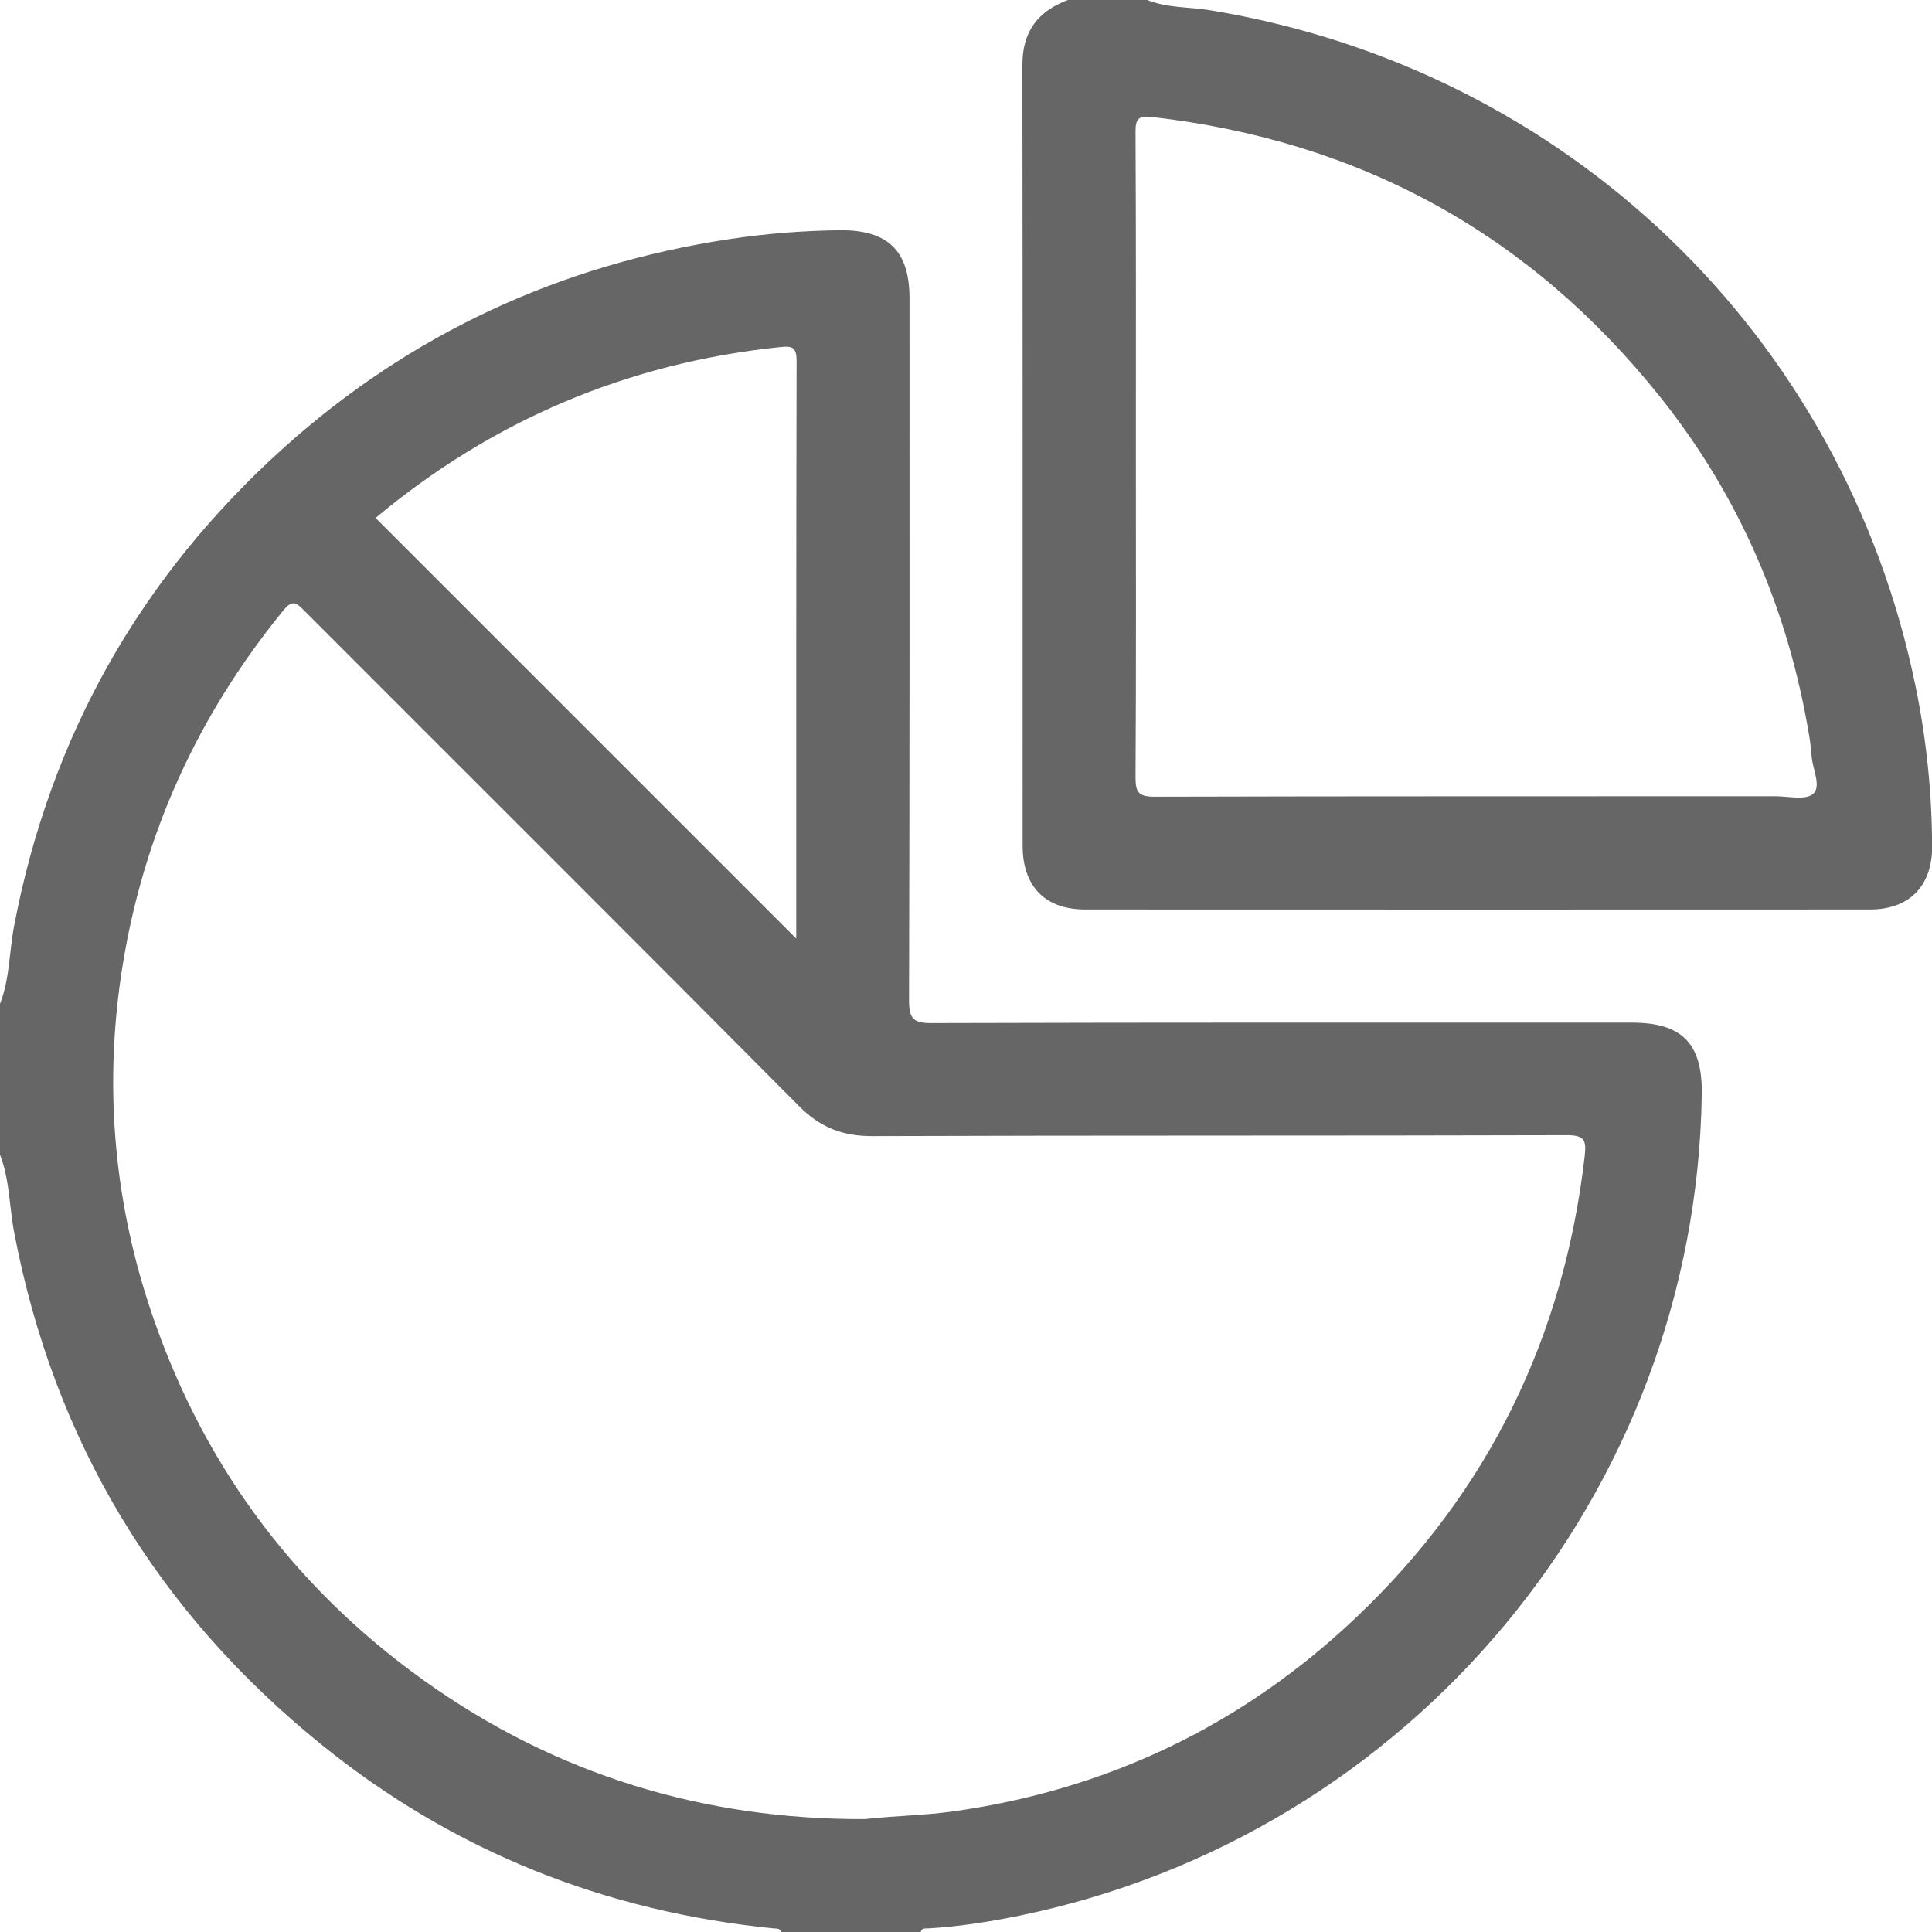 <?xml version="1.0" encoding="utf-8"?>
<!-- Generator: Adobe Illustrator 16.0.0, SVG Export Plug-In . SVG Version: 6.00 Build 0)  -->
<!DOCTYPE svg PUBLIC "-//W3C//DTD SVG 1.1//EN" "http://www.w3.org/Graphics/SVG/1.1/DTD/svg11.dtd">
<svg version="1.1" id="Layer_1" xmlns="http://www.w3.org/2000/svg" xmlns:xlink="http://www.w3.org/1999/xlink" x="0px" y="0px"
	 width="16.667px" height="16.668px" viewBox="0 0 16.667 16.668" enable-background="new 0 0 16.667 16.668" xml:space="preserve">
<g>
	<path fill-rule="evenodd" clip-rule="evenodd" fill="#666666" d="M0,8.66c0.085-0.217,0.079-0.45,0.122-0.674
		C0.435,6.348,1.214,4.973,2.45,3.861c1.097-0.985,2.384-1.577,3.84-1.798C6.607,2.015,6.926,1.99,7.246,1.986
		c0.414-0.003,0.6,0.177,0.6,0.587c0,2.018,0.002,4.036-0.004,6.053c0,0.163,0.036,0.201,0.199,0.2
		c2.013-0.006,4.025-0.004,6.037-0.004c0.433,0,0.609,0.18,0.603,0.616c-0.05,3.437-2.503,6.393-5.886,7.088
		c-0.26,0.053-0.522,0.095-0.788,0.11c-0.026,0.001-0.056-0.005-0.064,0.032c-0.401,0-0.803,0-1.204,0
		c-0.01-0.035-0.04-0.03-0.065-0.032c-1.456-0.145-2.762-0.665-3.899-1.584c-1.419-1.147-2.308-2.618-2.652-4.416
		C0.08,10.412,0.084,10.178,0,9.961C0,9.528,0,9.093,0,8.66z M7.458,15.693c0.273-0.029,0.511-0.032,0.748-0.064
		c1.347-0.186,2.517-0.747,3.498-1.68c1.137-1.081,1.788-2.415,1.967-3.977c0.015-0.134-0.001-0.18-0.156-0.179
		c-1.996,0.006-3.992,0.001-5.988,0.008C7.269,9.802,7.075,9.726,6.893,9.542C5.475,8.114,4.049,6.694,2.627,5.27
		C2.555,5.197,2.522,5.169,2.44,5.271C1.707,6.172,1.24,7.19,1.056,8.34c-0.157,0.988-0.082,1.959,0.225,2.906
		c0.435,1.338,1.226,2.427,2.373,3.249C4.801,15.317,6.086,15.698,7.458,15.693z M6.869,8.097c0-1.668-0.001-3.327,0.003-4.986
		c0-0.12-0.043-0.127-0.139-0.117C5.415,3.13,4.249,3.626,3.24,4.468C4.448,5.676,5.654,6.882,6.869,8.097z"/>
	<path fill-rule="evenodd" clip-rule="evenodd" fill="#666666" d="M9.897,0c0.175,0.07,0.365,0.059,0.547,0.089
		c3.065,0.505,5.458,2.795,6.081,5.83c0.094,0.458,0.142,0.921,0.143,1.389c0,0.335-0.197,0.538-0.535,0.538
		c-2.256,0.001-4.513,0.001-6.771,0c-0.346,0-0.539-0.198-0.54-0.549c0-2.246,0.001-4.492-0.002-6.737
		C8.82,0.271,8.954,0.096,9.213,0C9.44,0,9.669,0,9.897,0z M9.799,3.938c0,0.922,0.003,1.844-0.003,2.766
		c0,0.131,0.024,0.169,0.164,0.169c1.784-0.005,3.569-0.003,5.353-0.004c0.113,0,0.264,0.037,0.329-0.021
		c0.072-0.063-0.004-0.21-0.013-0.321c-0.005-0.059-0.011-0.119-0.021-0.177c-0.18-1.084-0.599-2.065-1.285-2.924
		c-1.126-1.411-2.592-2.212-4.387-2.417c-0.116-0.013-0.141,0.017-0.14,0.131C9.801,2.072,9.799,3.005,9.799,3.938z"/>
</g>
</svg>
